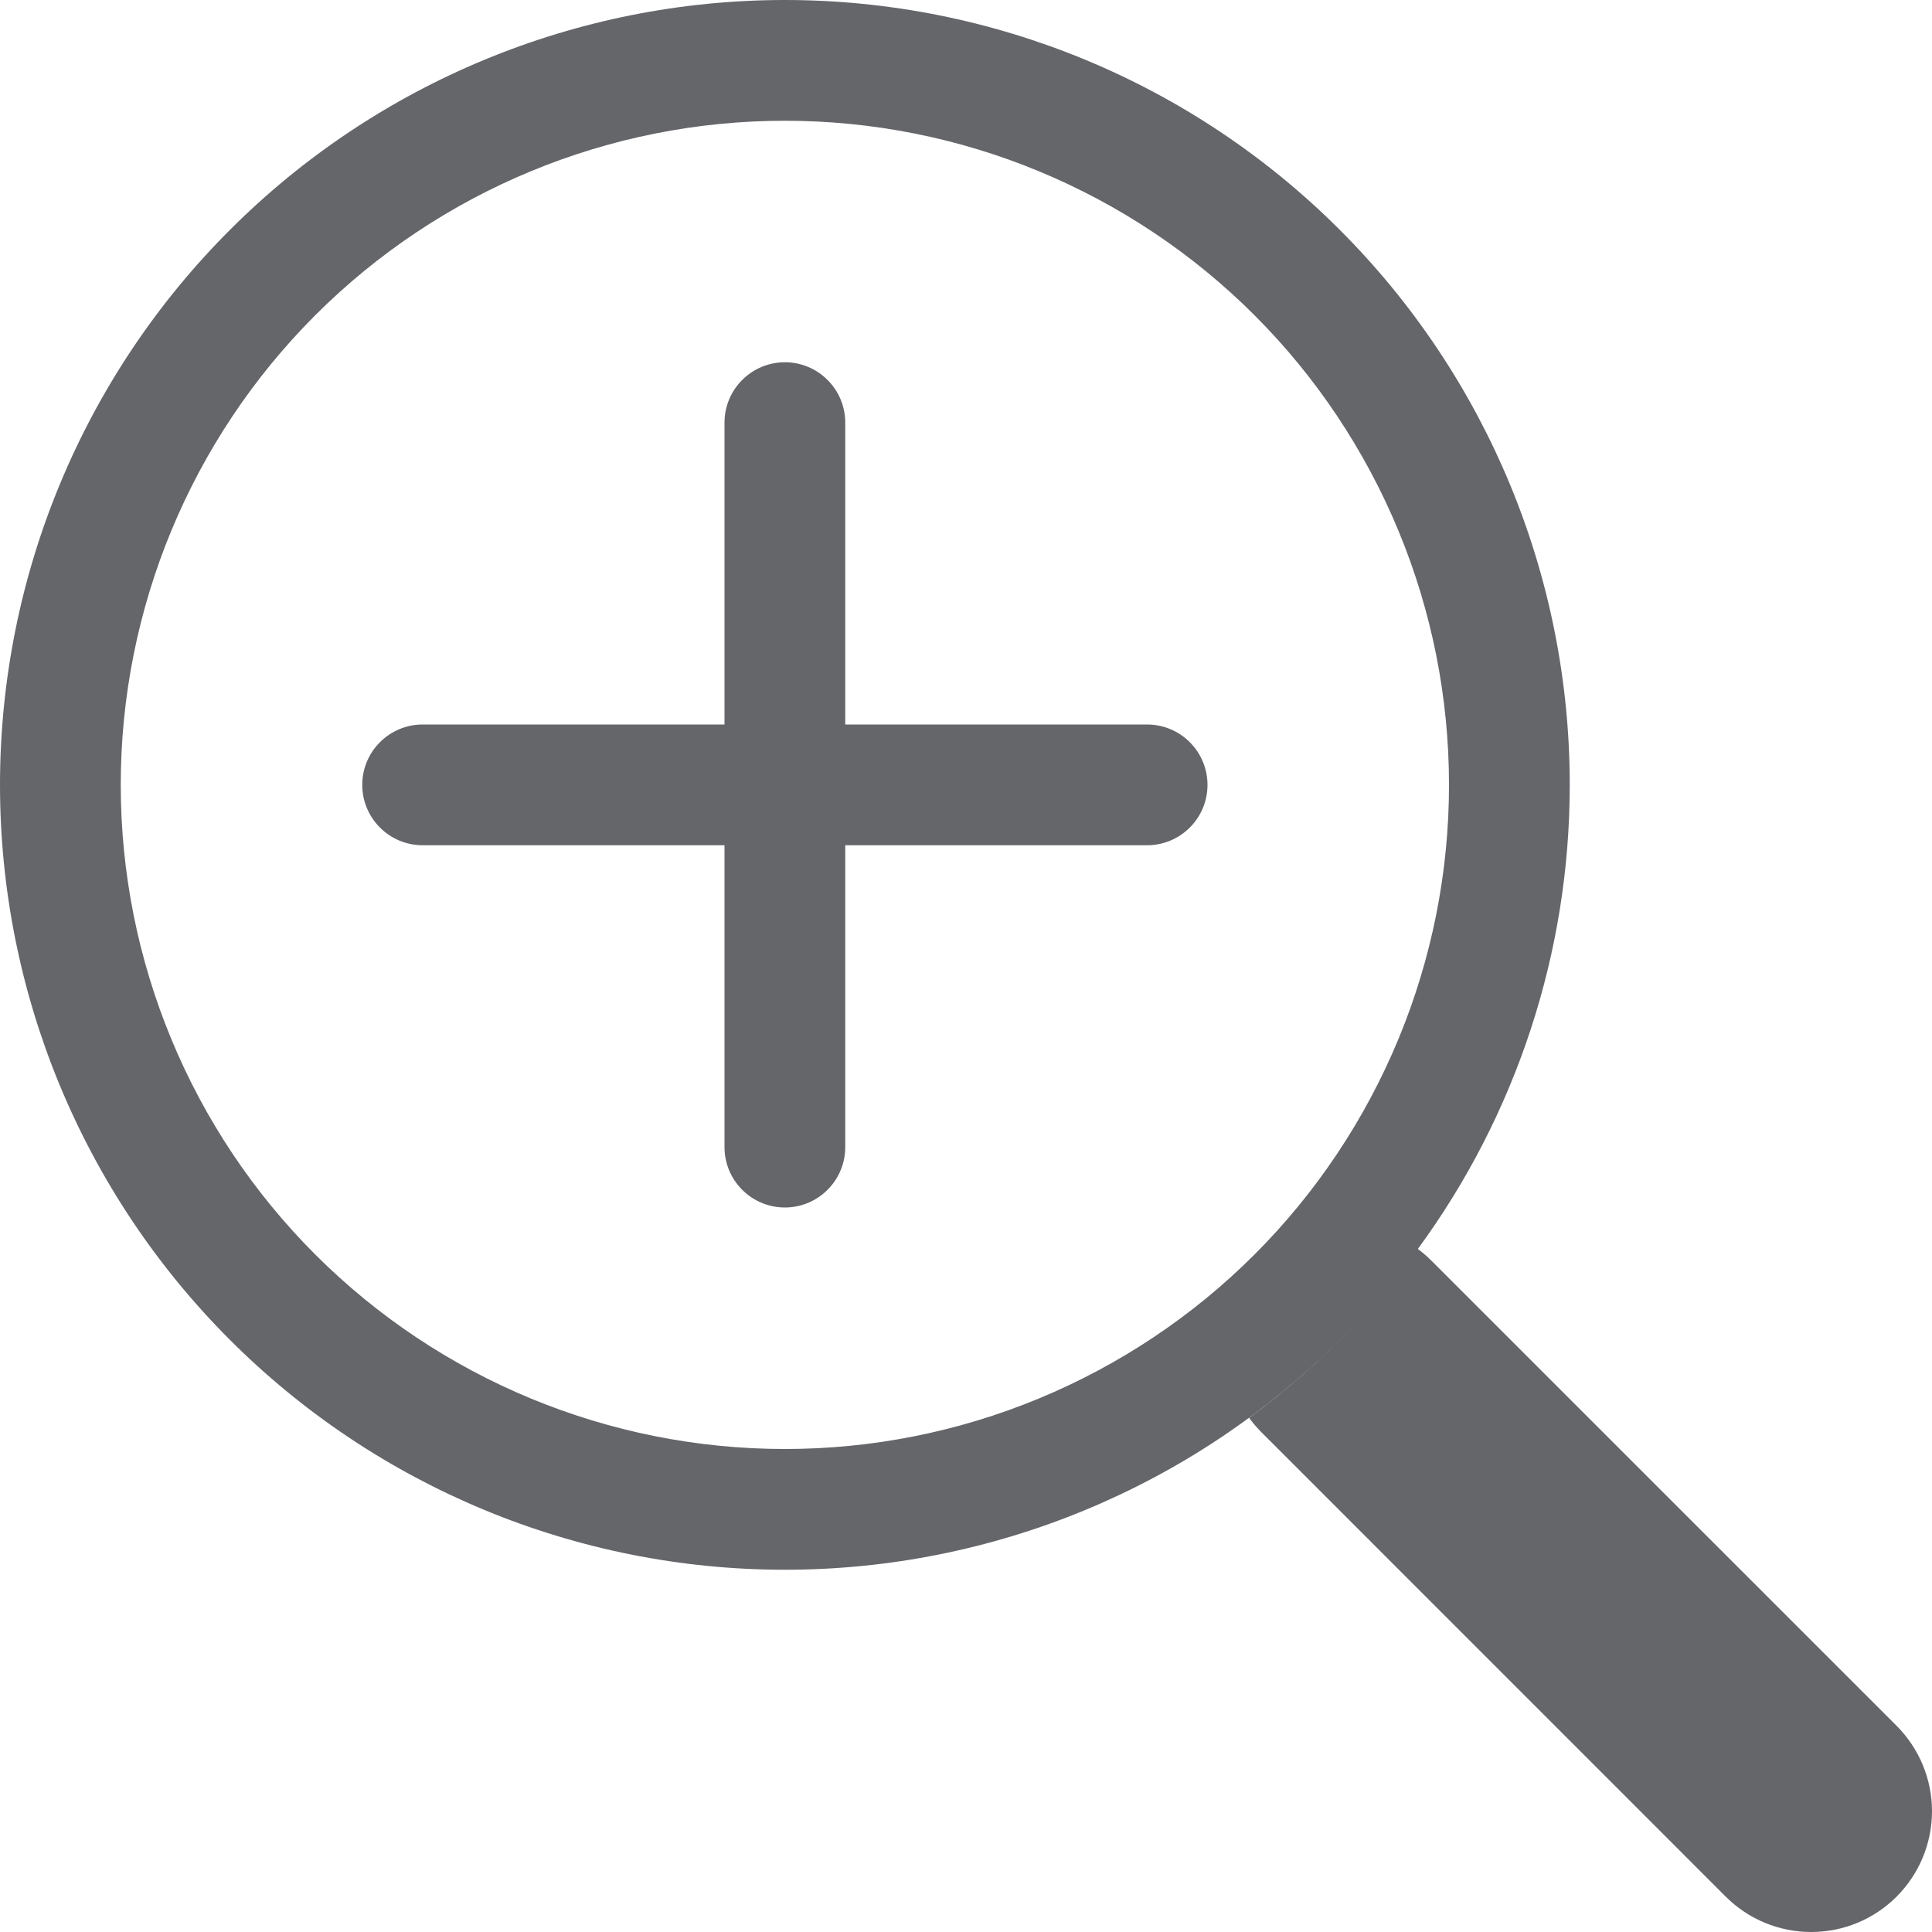 <svg width="24" height="24" viewBox="0 0 24 24" fill="none" xmlns="http://www.w3.org/2000/svg">
<path fill-rule="evenodd" clip-rule="evenodd" d="M9.75 18C10.833 18 11.906 17.787 12.907 17.372C13.908 16.957 14.818 16.35 15.584 15.584C16.35 14.818 16.957 13.908 17.372 12.907C17.787 11.906 18 10.833 18 9.75C18 8.667 17.787 7.594 17.372 6.593C16.957 5.592 16.35 4.682 15.584 3.916C14.818 3.15 13.908 2.543 12.907 2.128C11.906 1.713 10.833 1.5 9.75 1.5C7.562 1.5 5.464 2.369 3.916 3.916C2.369 5.464 1.5 7.562 1.5 9.75C1.5 11.938 2.369 14.037 3.916 15.584C5.464 17.131 7.562 18 9.75 18ZM19.5 9.75C19.5 11.836 18.832 13.853 17.613 15.515C17.674 15.56 17.732 15.61 17.786 15.665L23.561 21.439C23.842 21.721 24 22.103 24 22.5C24 22.898 23.841 23.28 23.56 23.561C23.278 23.843 22.897 24 22.499 24C22.101 24 21.719 23.842 21.438 23.561L15.663 17.785C15.609 17.73 15.562 17.674 15.517 17.614C15.978 17.275 16.407 16.897 16.801 16.484C16.75 16.538 16.697 16.591 16.644 16.644C14.816 18.473 12.336 19.5 9.75 19.5C7.164 19.5 4.684 18.473 2.856 16.644C1.027 14.816 0 12.336 0 9.75C0 7.164 1.027 4.684 2.856 2.856C4.684 1.027 7.164 0 9.75 0C12.336 0 14.816 1.027 16.644 2.856C18.473 4.684 19.5 7.164 19.5 9.75ZM15.517 17.614L15.516 17.614V17.613L15.517 17.614ZM10.28 4.72C10.14 4.579 9.949 4.5 9.75 4.5C9.551 4.5 9.36 4.579 9.22 4.72C9.079 4.86 9 5.051 9 5.25V9H5.25C5.051 9 4.86 9.079 4.72 9.22C4.579 9.36 4.5 9.551 4.5 9.75C4.5 9.949 4.579 10.14 4.72 10.28C4.86 10.421 5.051 10.5 5.25 10.5H9V14.25C9 14.449 9.079 14.64 9.22 14.78C9.36 14.921 9.551 15 9.75 15C9.949 15 10.14 14.921 10.28 14.78C10.421 14.64 10.5 14.449 10.5 14.25V10.5H14.25C14.449 10.5 14.64 10.421 14.78 10.28C14.921 10.14 15 9.949 15 9.75C15 9.551 14.921 9.36 14.78 9.22C14.64 9.079 14.449 9 14.25 9H10.5V5.25C10.5 5.051 10.421 4.86 10.28 4.72Z" fill="#65666A"/>
</svg>
